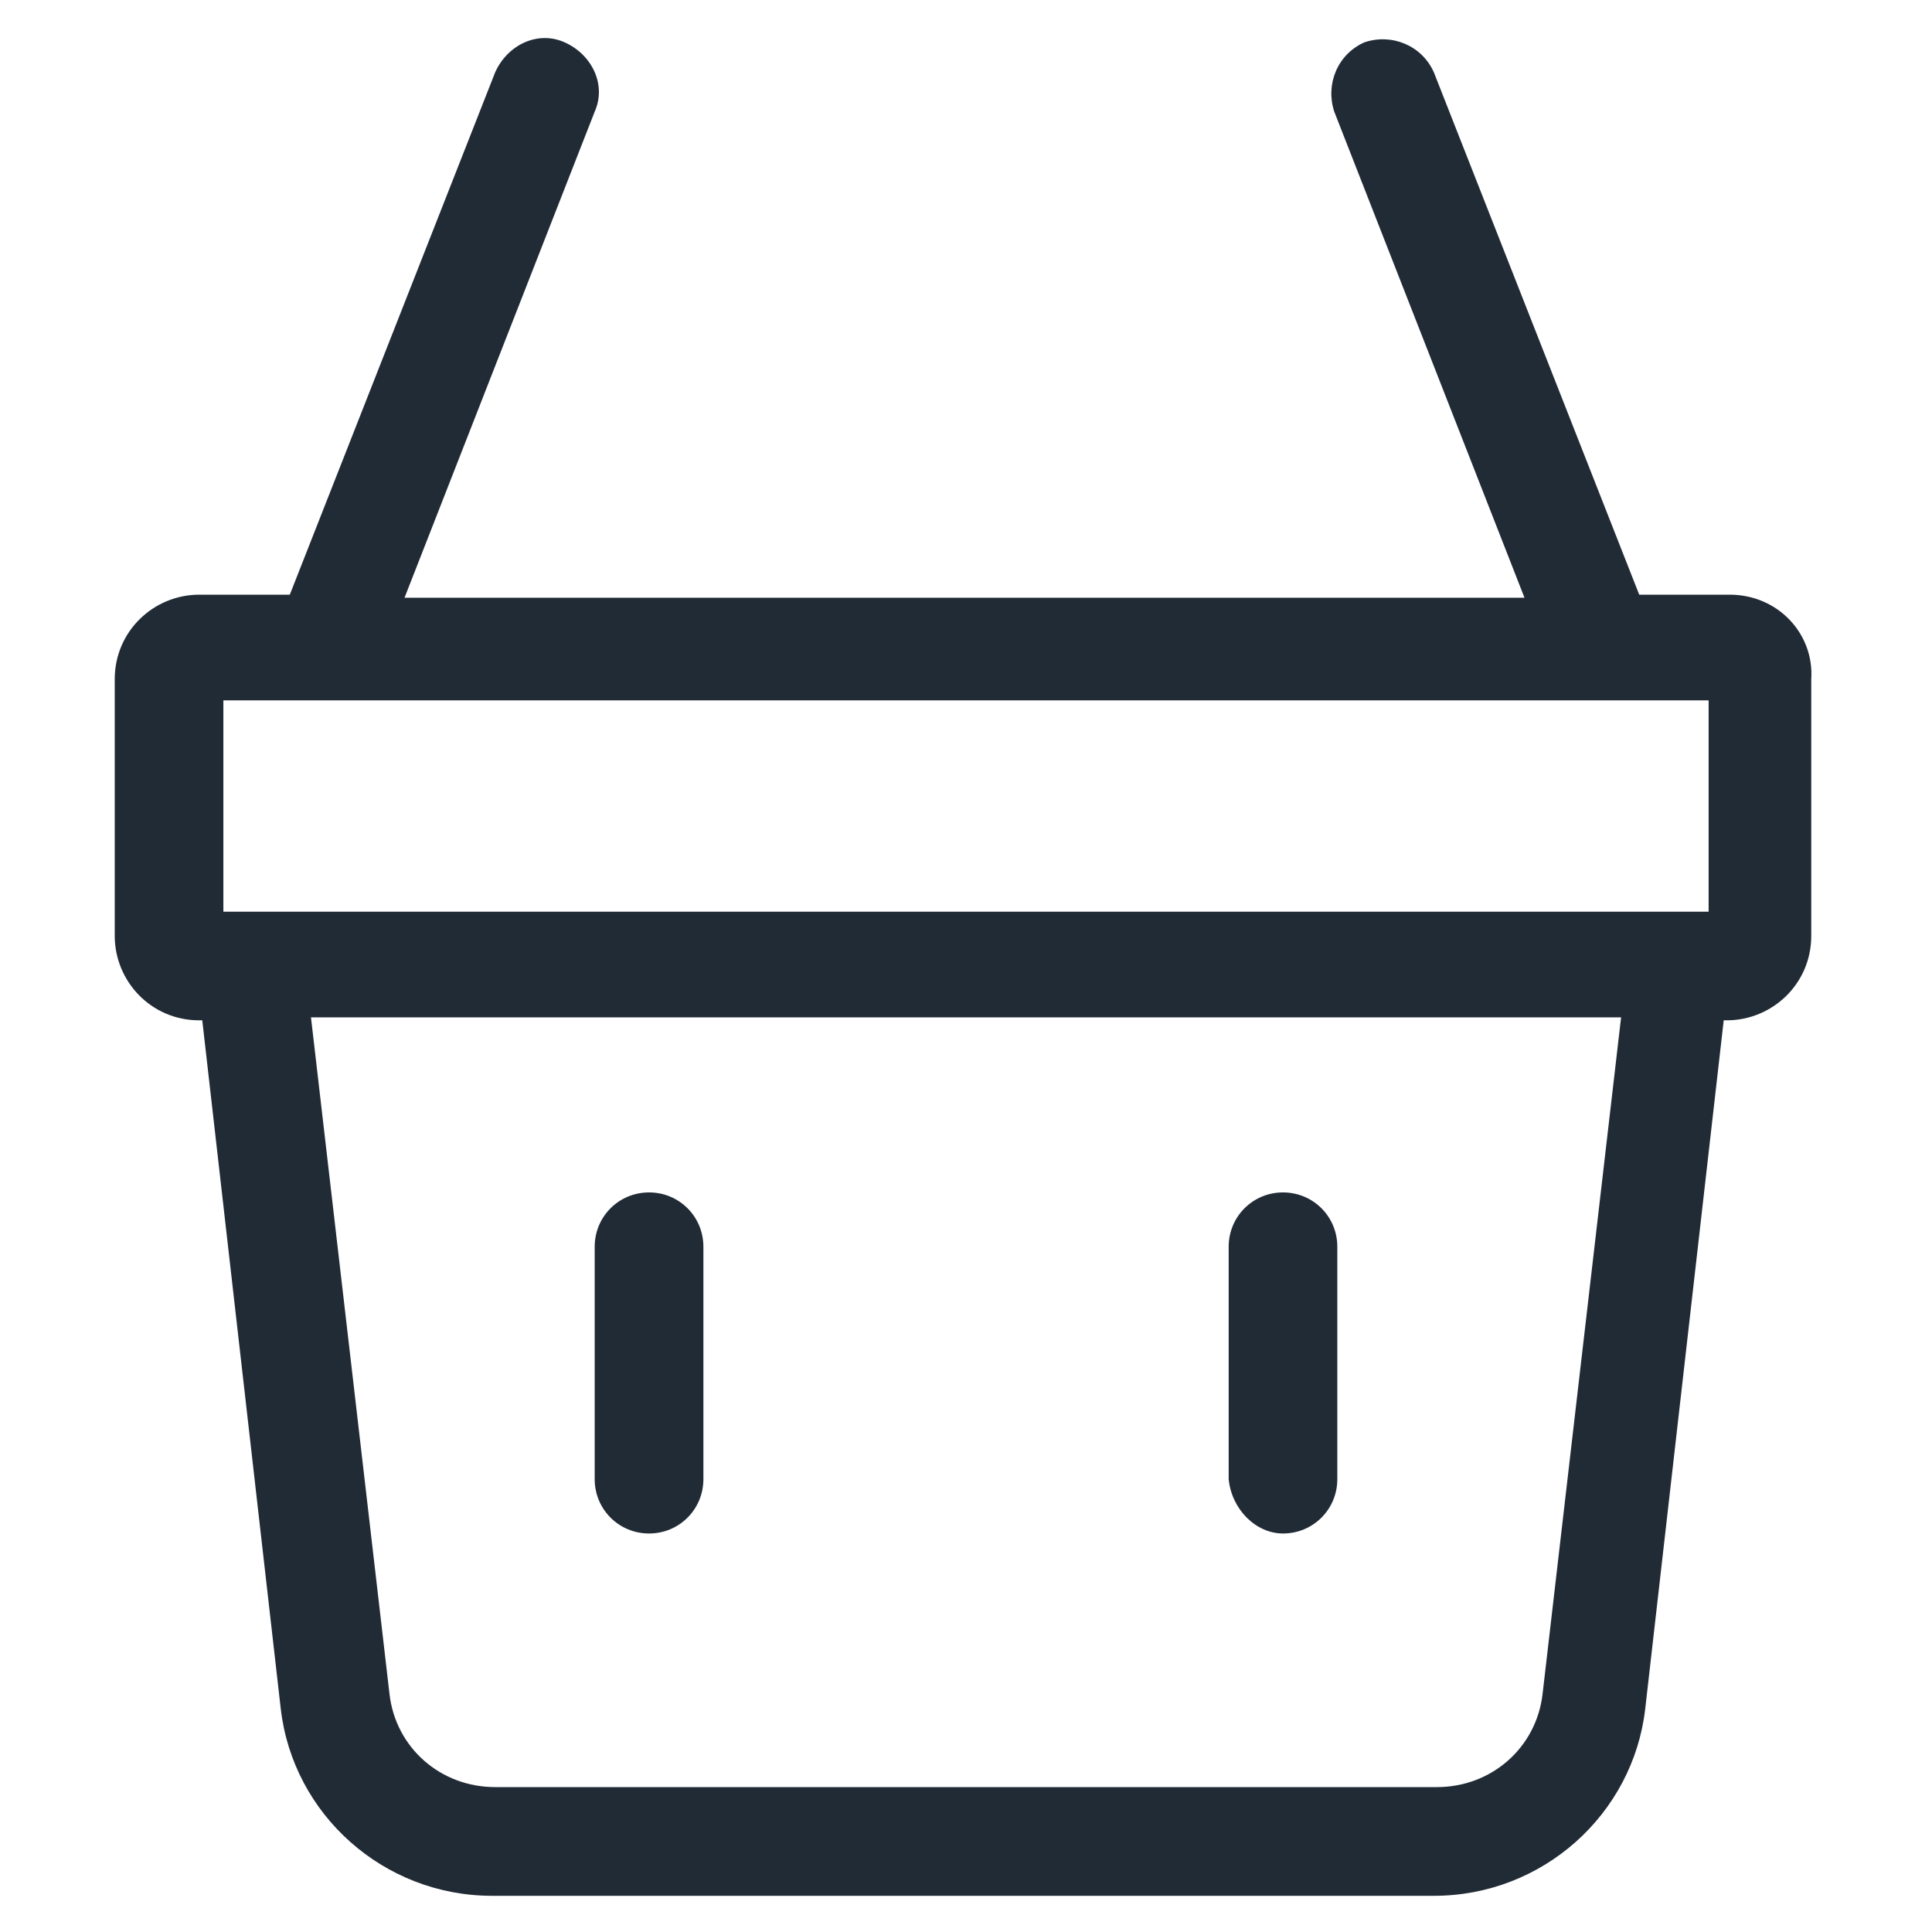 <svg width="26" height="26" viewBox="0 0 26 26" fill="none" xmlns="http://www.w3.org/2000/svg">
<path d="M23.278 8.003H22.06L19.297 0.975C19.135 0.609 18.728 0.447 18.363 0.569C17.997 0.731 17.835 1.138 17.956 1.503L20.516 8.044H5.444L8.003 1.503C8.166 1.138 7.963 0.731 7.597 0.569C7.231 0.406 6.825 0.609 6.663 0.975L3.9 8.003H2.681C2.072 8.003 1.544 8.491 1.544 9.141V12.594C1.544 13.203 2.031 13.731 2.681 13.731H2.722L3.778 22.994C3.941 24.416 5.16 25.513 6.622 25.513H19.297C20.76 25.513 21.978 24.416 22.141 22.994L23.197 13.731H23.238C23.847 13.731 24.375 13.244 24.375 12.594V9.141C24.416 8.531 23.928 8.003 23.278 8.003ZM3.006 9.425H22.994V12.269H3.006V9.425ZM20.76 22.791C20.678 23.522 20.069 24.05 19.338 24.05H6.663C5.931 24.05 5.322 23.522 5.241 22.791L4.185 13.691H21.816L20.76 22.791Z" fill="#212B36"/>
<path d="M8.735 20.637C9.141 20.637 9.466 20.312 9.466 19.906V16.778C9.466 16.372 9.141 16.047 8.735 16.047C8.328 16.047 8.003 16.372 8.003 16.778V19.906C8.003 20.312 8.328 20.637 8.735 20.637Z" fill="#212B36"/>
<path d="M17.266 20.637C17.672 20.637 17.997 20.312 17.997 19.906V16.778C17.997 16.372 17.672 16.047 17.266 16.047C16.86 16.047 16.535 16.372 16.535 16.778V19.906C16.575 20.312 16.9 20.637 17.266 20.637Z" fill="#212B36"/>
</svg>
